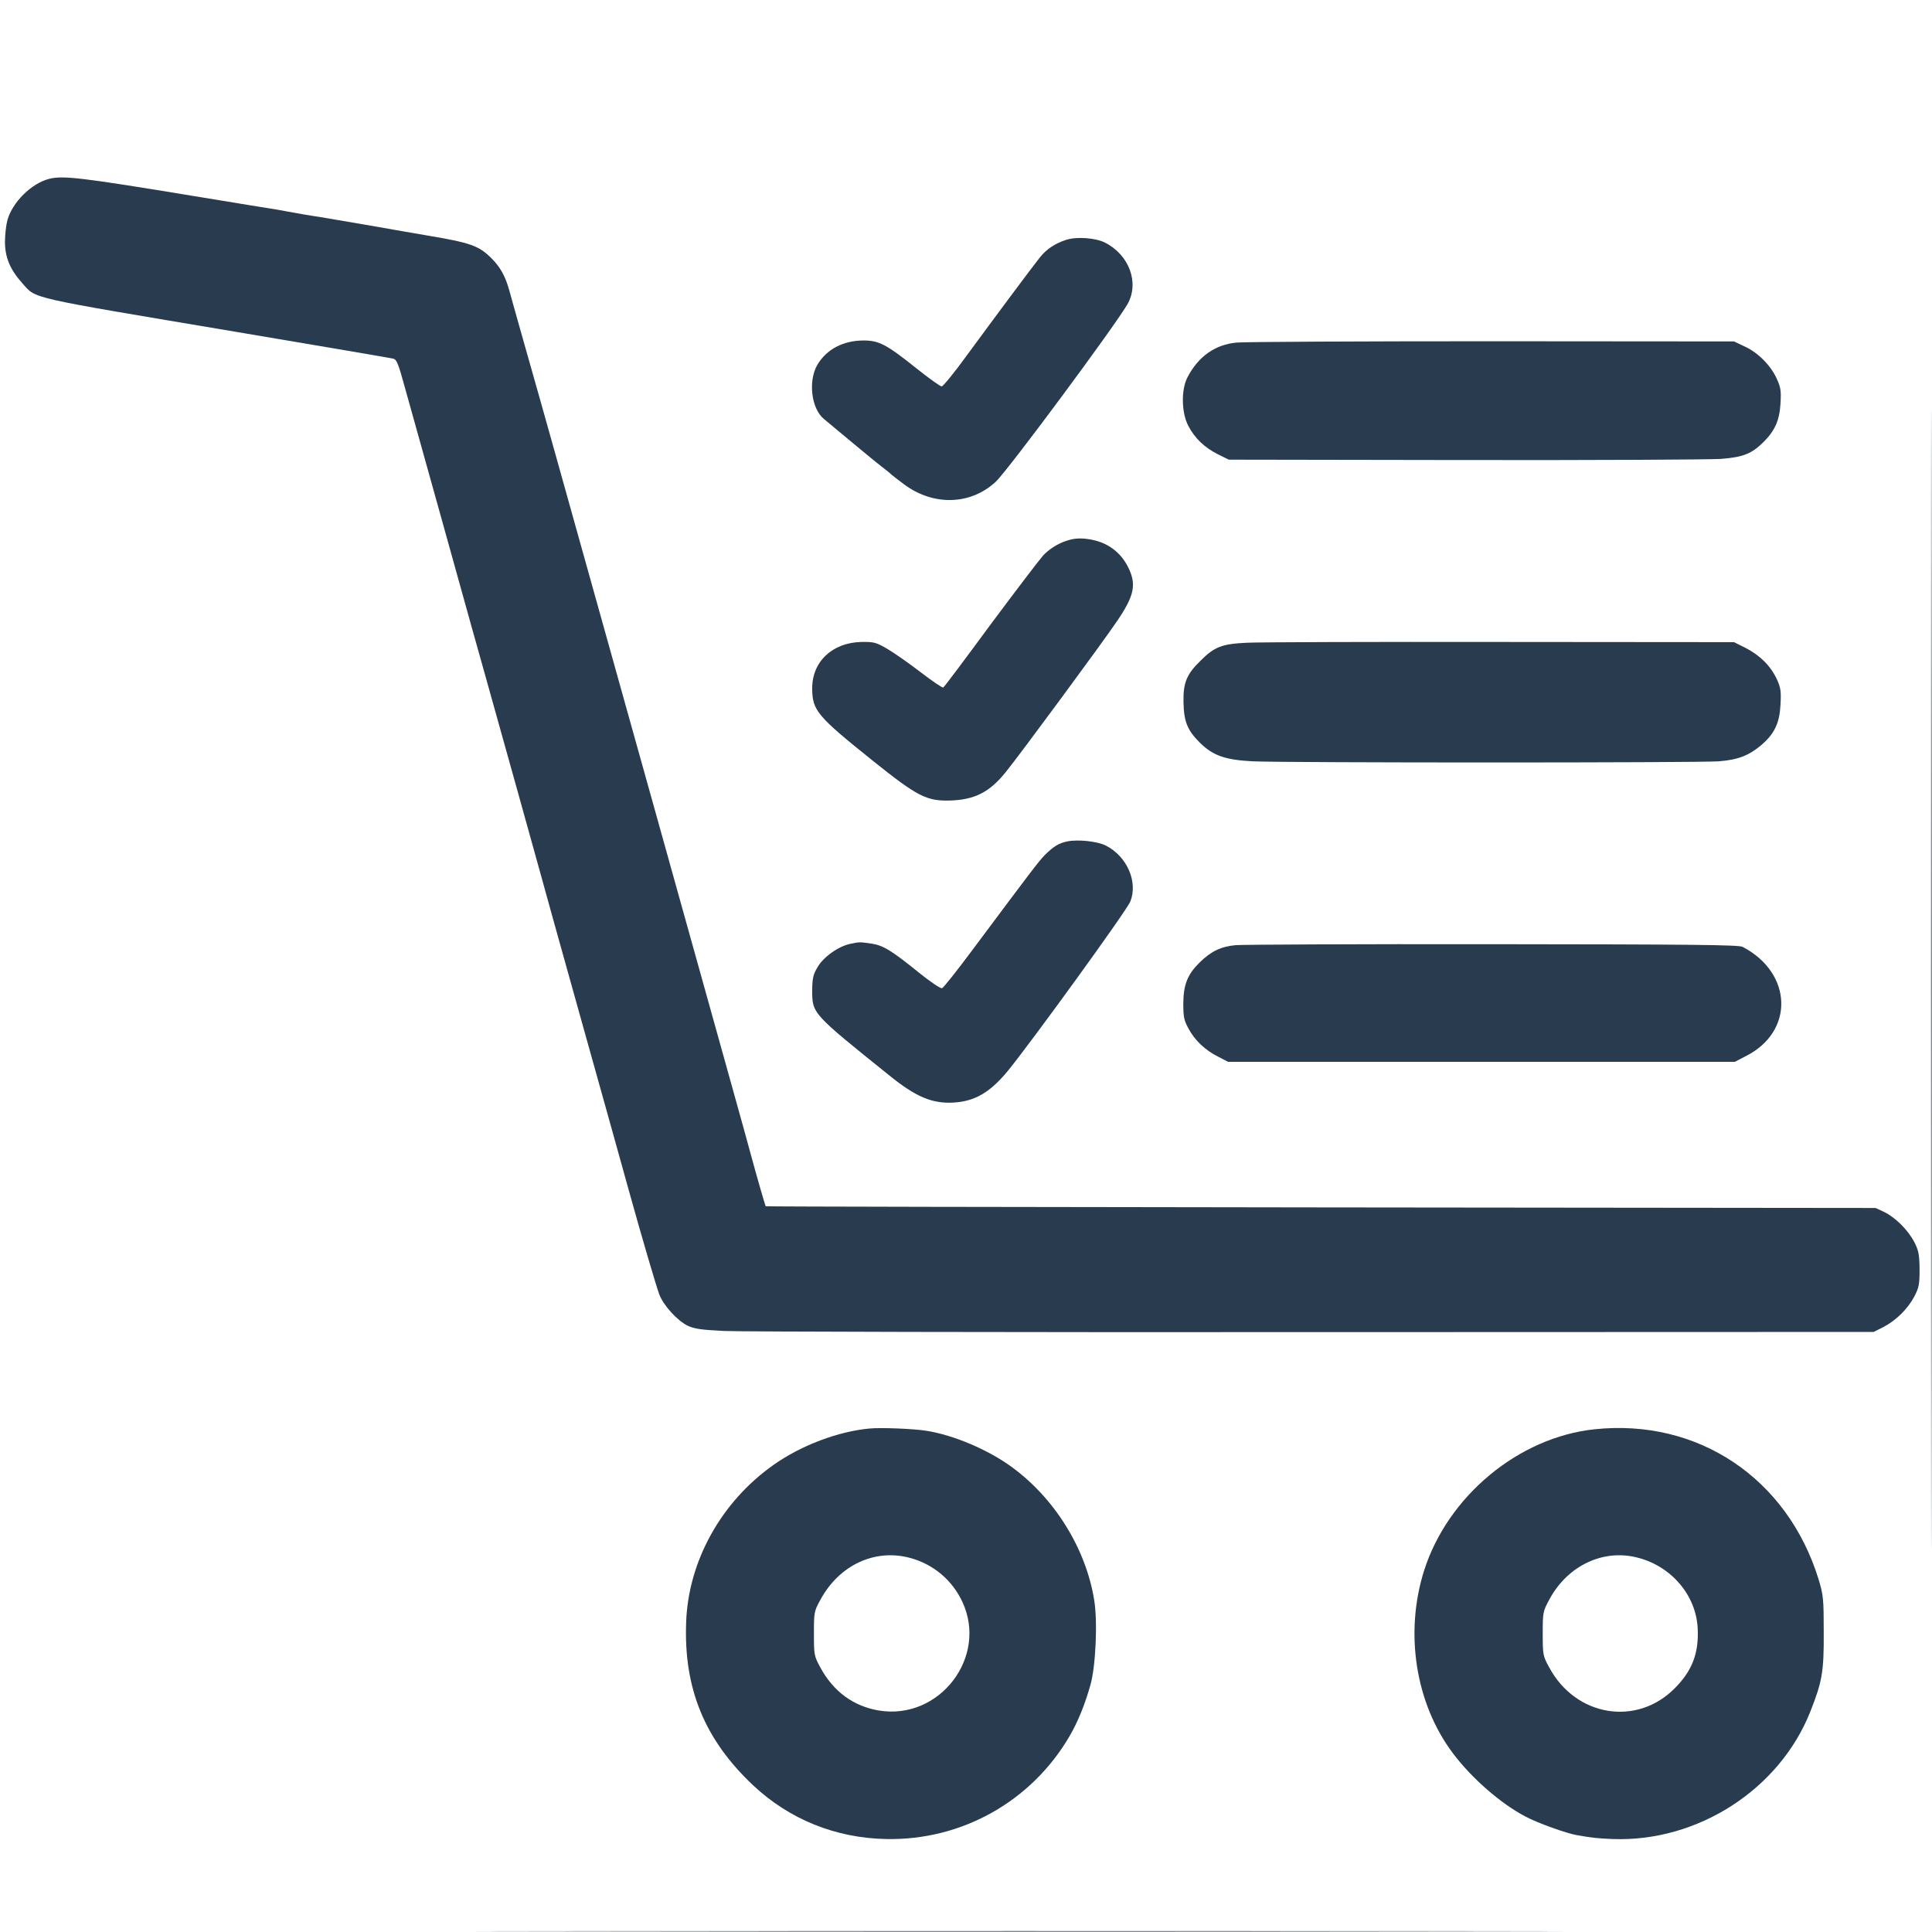 <?xml version="1.0" standalone="no"?>
<!DOCTYPE svg PUBLIC "-//W3C//DTD SVG 20010904//EN"
 "http://www.w3.org/TR/2001/REC-SVG-20010904/DTD/svg10.dtd">
<svg version="1.0" xmlns="http://www.w3.org/2000/svg"
 width="1010pt" height="1010pt" viewBox="0 0 1010 1010"
 preserveAspectRatio="xMidYMid meet">
<g transform="translate(0,1010) scale(0.1,-0.1)"
fill="#283b4f" stroke="none">
<path d="M10095 4980 c0 -2648 1 -3732 2 -2407 2 1324 2 3490 0 4815 -1 1324
-2 240 -2 -2408z"/>
<path d="M257 9165 c-92 -23 -192 -122 -218 -215 -7 -25 -13 -76 -13 -115 0
-80 27 -145 91 -216 75 -83 12 -68 1118 -254 440 -74 809 -137 821 -140 18 -4
27 -28 61 -152 23 -82 107 -383 187 -670 80 -287 152 -546 160 -575 8 -29 40
-143 71 -253 74 -264 273 -977 290 -1040 7 -27 106 -383 220 -790 114 -407
222 -794 240 -860 67 -242 146 -511 162 -553 22 -57 93 -135 147 -162 36 -17
71 -22 192 -28 82 -4 1467 -7 3079 -6 l2930 1 50 25 c67 35 127 94 162 159 25
48 28 64 28 144 -1 78 -5 97 -27 141 -34 65 -100 130 -158 158 l-45 21 -2900
3 c-1595 2 -2901 4 -2902 6 -3 3 -51 171 -78 271 -12 48 -183 658 -500 1795
-79 283 -214 765 -299 1070 -177 634 -289 1035 -383 1365 -36 127 -72 255 -80
285 -21 76 -47 123 -94 170 -66 66 -109 81 -342 120 -29 5 -158 27 -287 50
-129 22 -251 43 -270 46 -37 5 -131 21 -166 28 -12 2 -37 7 -55 10 -19 3 -212
34 -429 70 -601 99 -690 109 -763 91z"/>
<path d="M5573 8846 c-58 -19 -103 -49 -137 -92 -40 -50 -238 -316 -381 -511
-65 -90 -125 -163 -132 -163 -8 0 -68 43 -133 95 -155 124 -195 145 -275 145
-107 0 -194 -46 -242 -127 -49 -84 -32 -229 34 -283 10 -8 72 -60 138 -115 66
-55 140 -116 165 -135 25 -19 47 -37 50 -41 3 -3 34 -27 69 -53 153 -112 345
-106 476 15 63 58 634 829 691 932 60 110 7 254 -118 318 -50 26 -150 33 -205
15z"/>
<path d="M6463 8309 c-111 -11 -198 -72 -255 -181 -34 -65 -32 -185 4 -254 34
-65 84 -113 155 -149 l57 -28 1235 -2 c680 -1 1282 2 1338 6 116 9 161 27 223
89 59 59 83 113 88 201 4 67 1 84 -20 130 -32 70 -98 136 -168 168 l-55 26
-1265 1 c-696 0 -1298 -3 -1337 -7z"/>
<path d="M5554 7265 c-38 -16 -73 -40 -100 -68 -22 -25 -147 -189 -278 -365
-130 -177 -240 -324 -245 -326 -4 -3 -57 33 -117 79 -60 46 -138 101 -174 122
-60 35 -71 38 -136 37 -153 -3 -259 -103 -258 -244 1 -114 25 -143 313 -374
237 -190 284 -214 407 -211 129 4 207 43 292 149 71 87 509 681 581 788 92
135 104 194 57 286 -45 87 -123 137 -227 146 -43 3 -69 -1 -115 -19z"/>
<path d="M6520 6740 c-132 -6 -171 -21 -244 -94 -73 -71 -91 -116 -89 -217 2
-101 20 -146 84 -210 69 -69 134 -92 279 -99 179 -8 2327 -8 2435 0 101 8 158
30 224 86 68 59 94 114 99 210 4 72 1 89 -20 135 -32 68 -87 123 -163 162
l-60 30 -1215 1 c-668 1 -1267 -1 -1330 -4z"/>
<path d="M5578 5701 c-43 -9 -71 -26 -117 -72 -32 -33 -69 -82 -375 -492 -81
-109 -154 -201 -161 -203 -8 -3 -61 33 -122 82 -142 115 -186 142 -247 151
-63 9 -62 9 -110 -1 -61 -12 -141 -68 -172 -122 -23 -38 -27 -58 -28 -118 0
-125 -4 -121 403 -448 138 -112 224 -148 334 -142 113 6 193 53 286 166 127
156 622 839 640 885 41 102 -17 236 -127 292 -44 23 -148 34 -204 22z"/>
<path d="M6460 5159 c-77 -7 -129 -32 -189 -91 -63 -62 -84 -115 -85 -213 0
-68 3 -88 26 -130 33 -63 88 -115 156 -149 l52 -27 1325 0 1324 0 58 30 c254
128 245 434 -17 571 -20 11 -277 13 -1305 14 -704 1 -1309 -2 -1345 -5z"/>
<path d="M4545 2632 c-163 -15 -357 -88 -501 -190 -274 -193 -446 -504 -457
-823 -13 -347 97 -614 351 -853 189 -177 430 -275 695 -280 395 -8 760 197
959 539 42 72 79 162 108 265 28 95 39 333 20 446 -43 268 -207 532 -431 695
-123 90 -302 166 -444 189 -68 11 -240 18 -300 12z m211 -676 c122 -32 222
-116 275 -230 135 -289 -120 -621 -437 -568 -132 22 -237 99 -305 224 -33 61
-34 66 -34 178 0 112 1 117 34 177 98 181 284 268 467 219z"/>
<path d="M8335 2628 c-396 -42 -766 -349 -890 -738 -103 -325 -46 -694 150
-955 97 -130 253 -266 381 -332 61 -33 215 -88 269 -97 80 -14 111 -17 187
-20 442 -16 869 258 1031 664 63 159 72 210 71 415 0 178 -2 196 -27 279 -163
528 -631 842 -1172 784z m230 -672 c174 -46 301 -196 310 -367 7 -130 -28
-223 -120 -315 -199 -201 -518 -148 -656 109 -33 60 -34 66 -34 177 0 112 1
116 35 179 96 178 284 266 465 217z"/>
<path d="M3027 3 c1267 -2 3339 -2 4605 0 1267 1 231 2 -2302 2 -2533 0 -3569
-1 -2303 -2z"/>
</g>
</svg>
